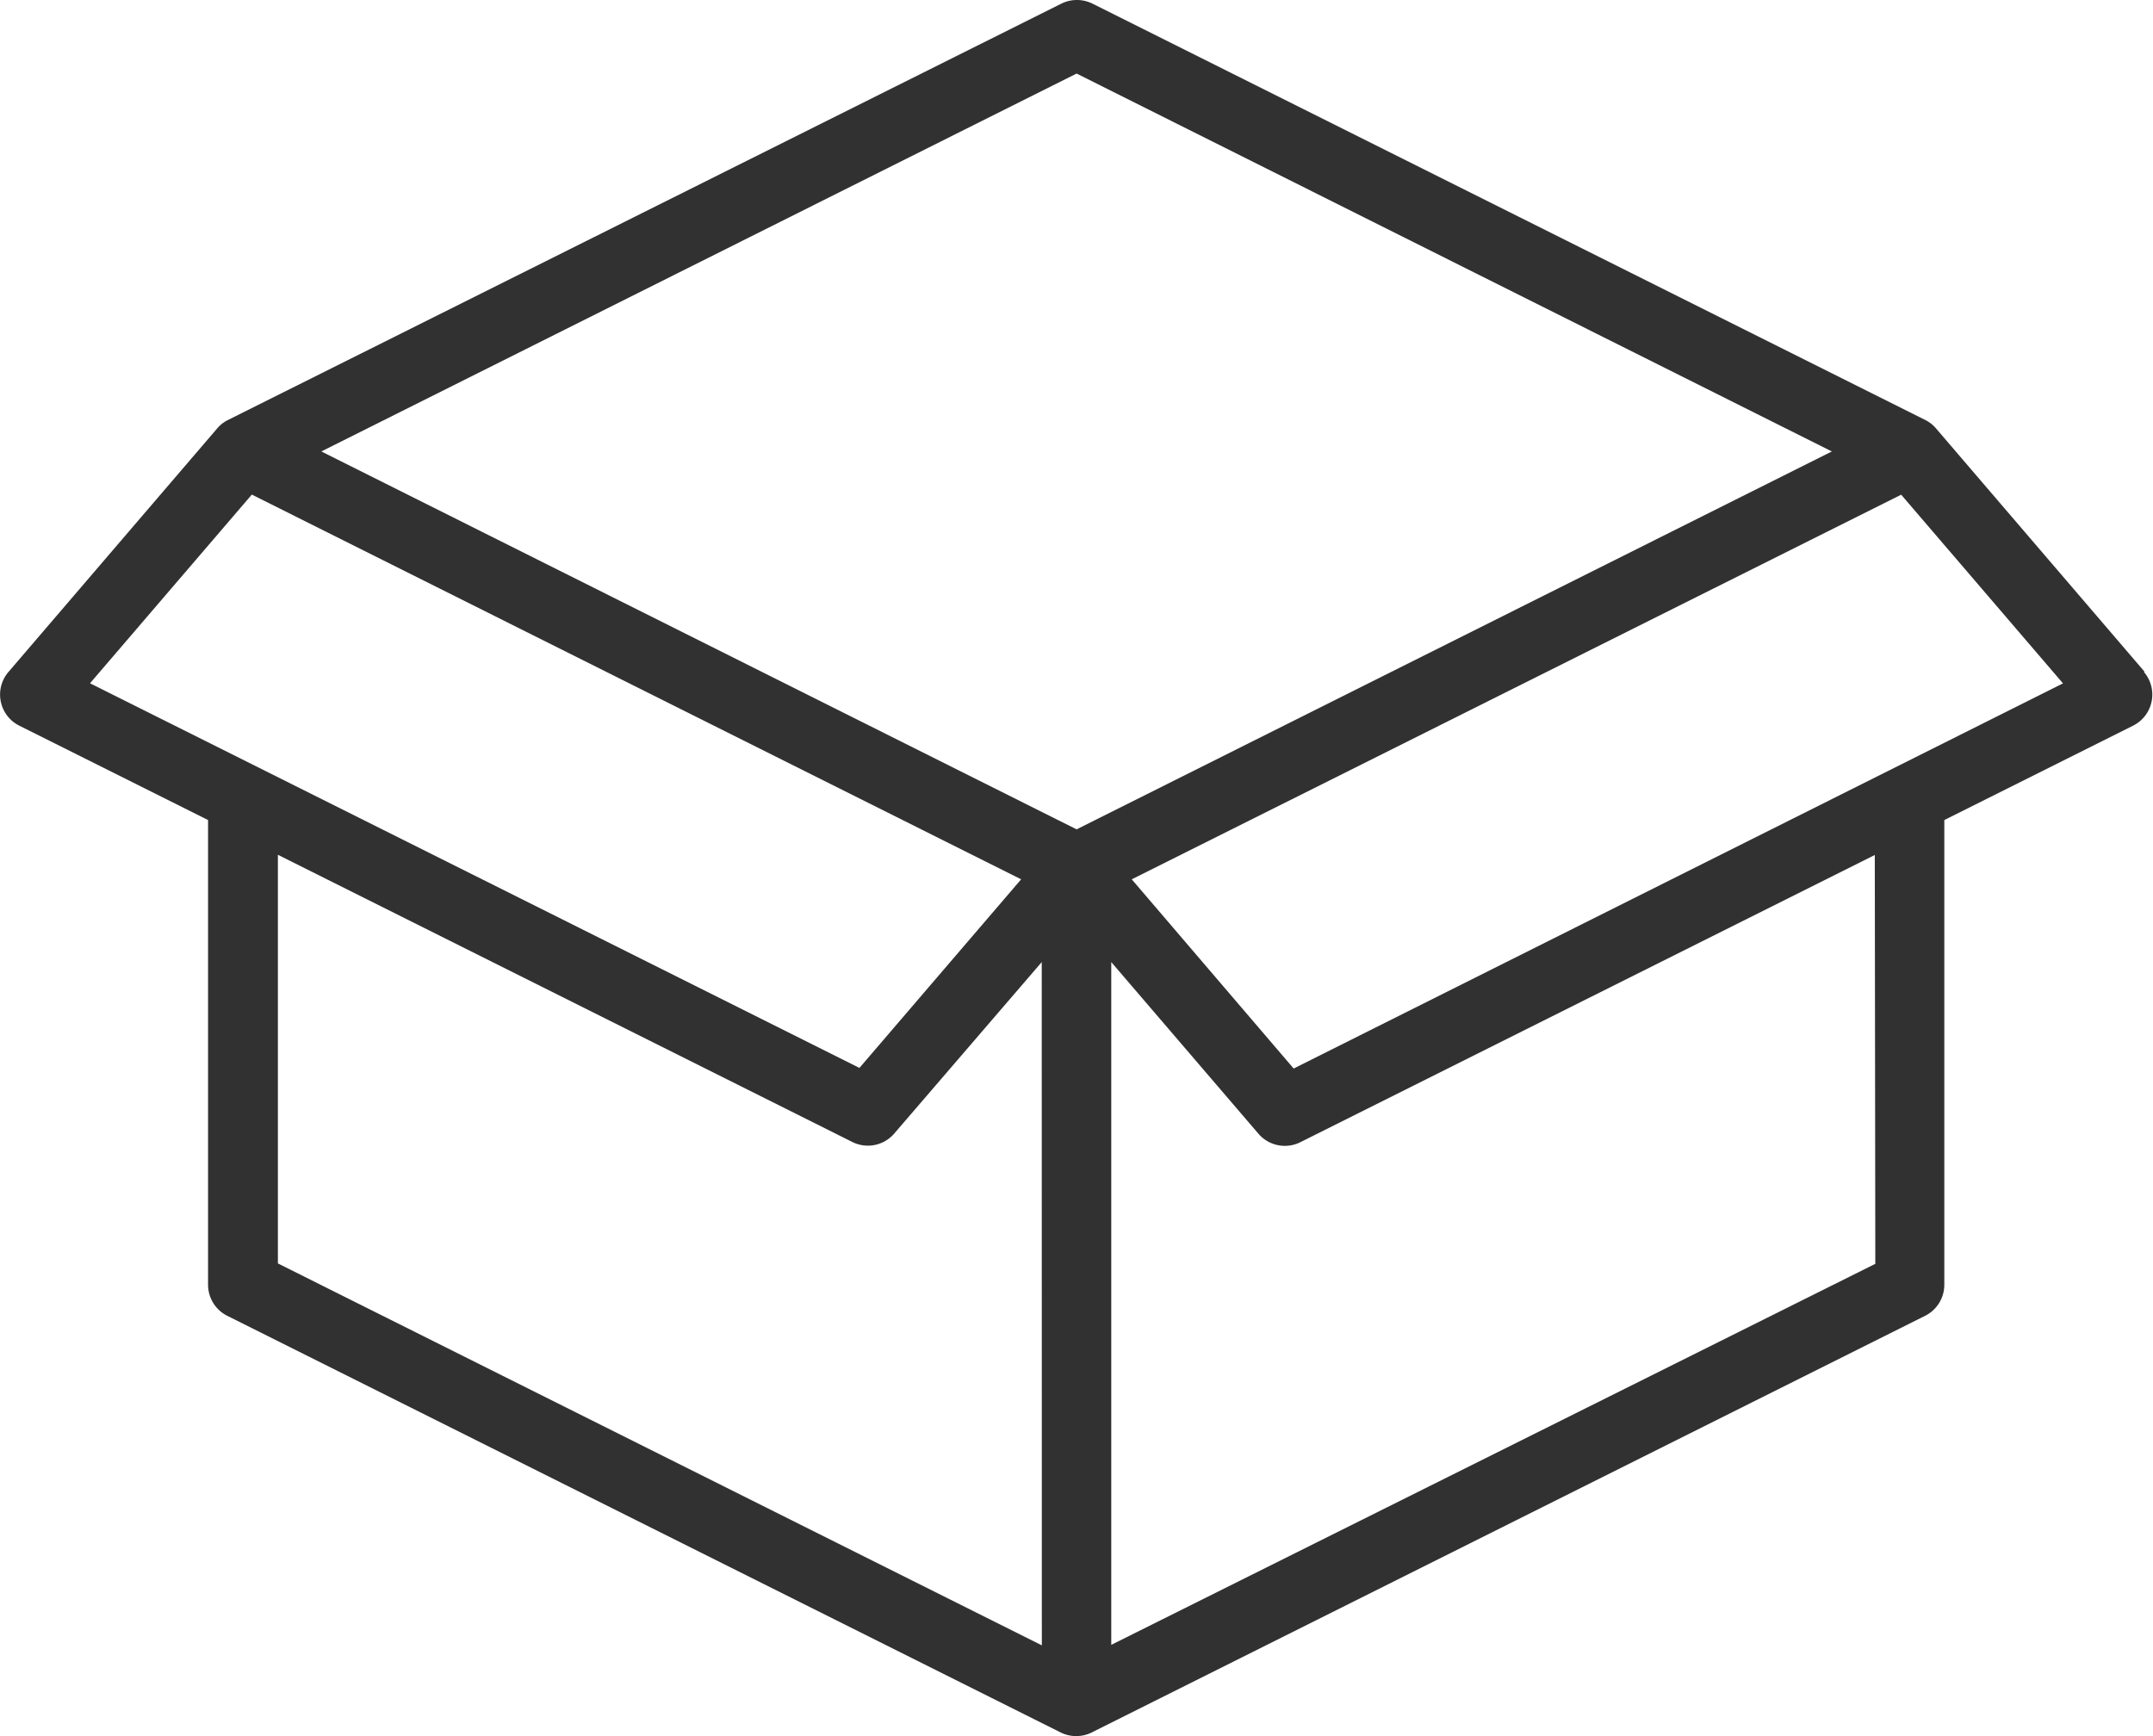 <svg xmlns="http://www.w3.org/2000/svg" width="20.81" height="16.782" viewBox="0 0 20.81 16.782">
  <path id="box" d="M28.732,62.494l-2.014-2.35a.329.329,0,0,0-.1-.081h0l-8.056-4.028a.338.338,0,0,0-.3,0L10.2,60.063h0a.329.329,0,0,0-.1.081l-2.014,2.35a.336.336,0,0,0,.1.519l1.828.914v4.492a.336.336,0,0,0,.185.3l8.056,4.028a.338.338,0,0,0,.3,0l8.056-4.028a.336.336,0,0,0,.185-.3V63.927l1.828-.914a.336.336,0,0,0,.1-.519Zm-19.859.111,1.564-1.824L17.873,64.5,16.31,66.323Zm9.2,9.3-7.384-3.692V64.263l5.556,2.778a.336.336,0,0,0,.4-.082L18.072,65.3Zm.336-7.888-7.3-3.653,7.3-3.653,7.3,3.653Zm7.72,4.2L18.744,71.9V65.3l1.424,1.661a.336.336,0,0,0,.4.082l5.556-2.778Zm-5.622-1.888L18.942,64.5l7.437-3.718,1.564,1.824Z" transform="translate(-8.003 -56)" fill="#313131"/>
</svg>
